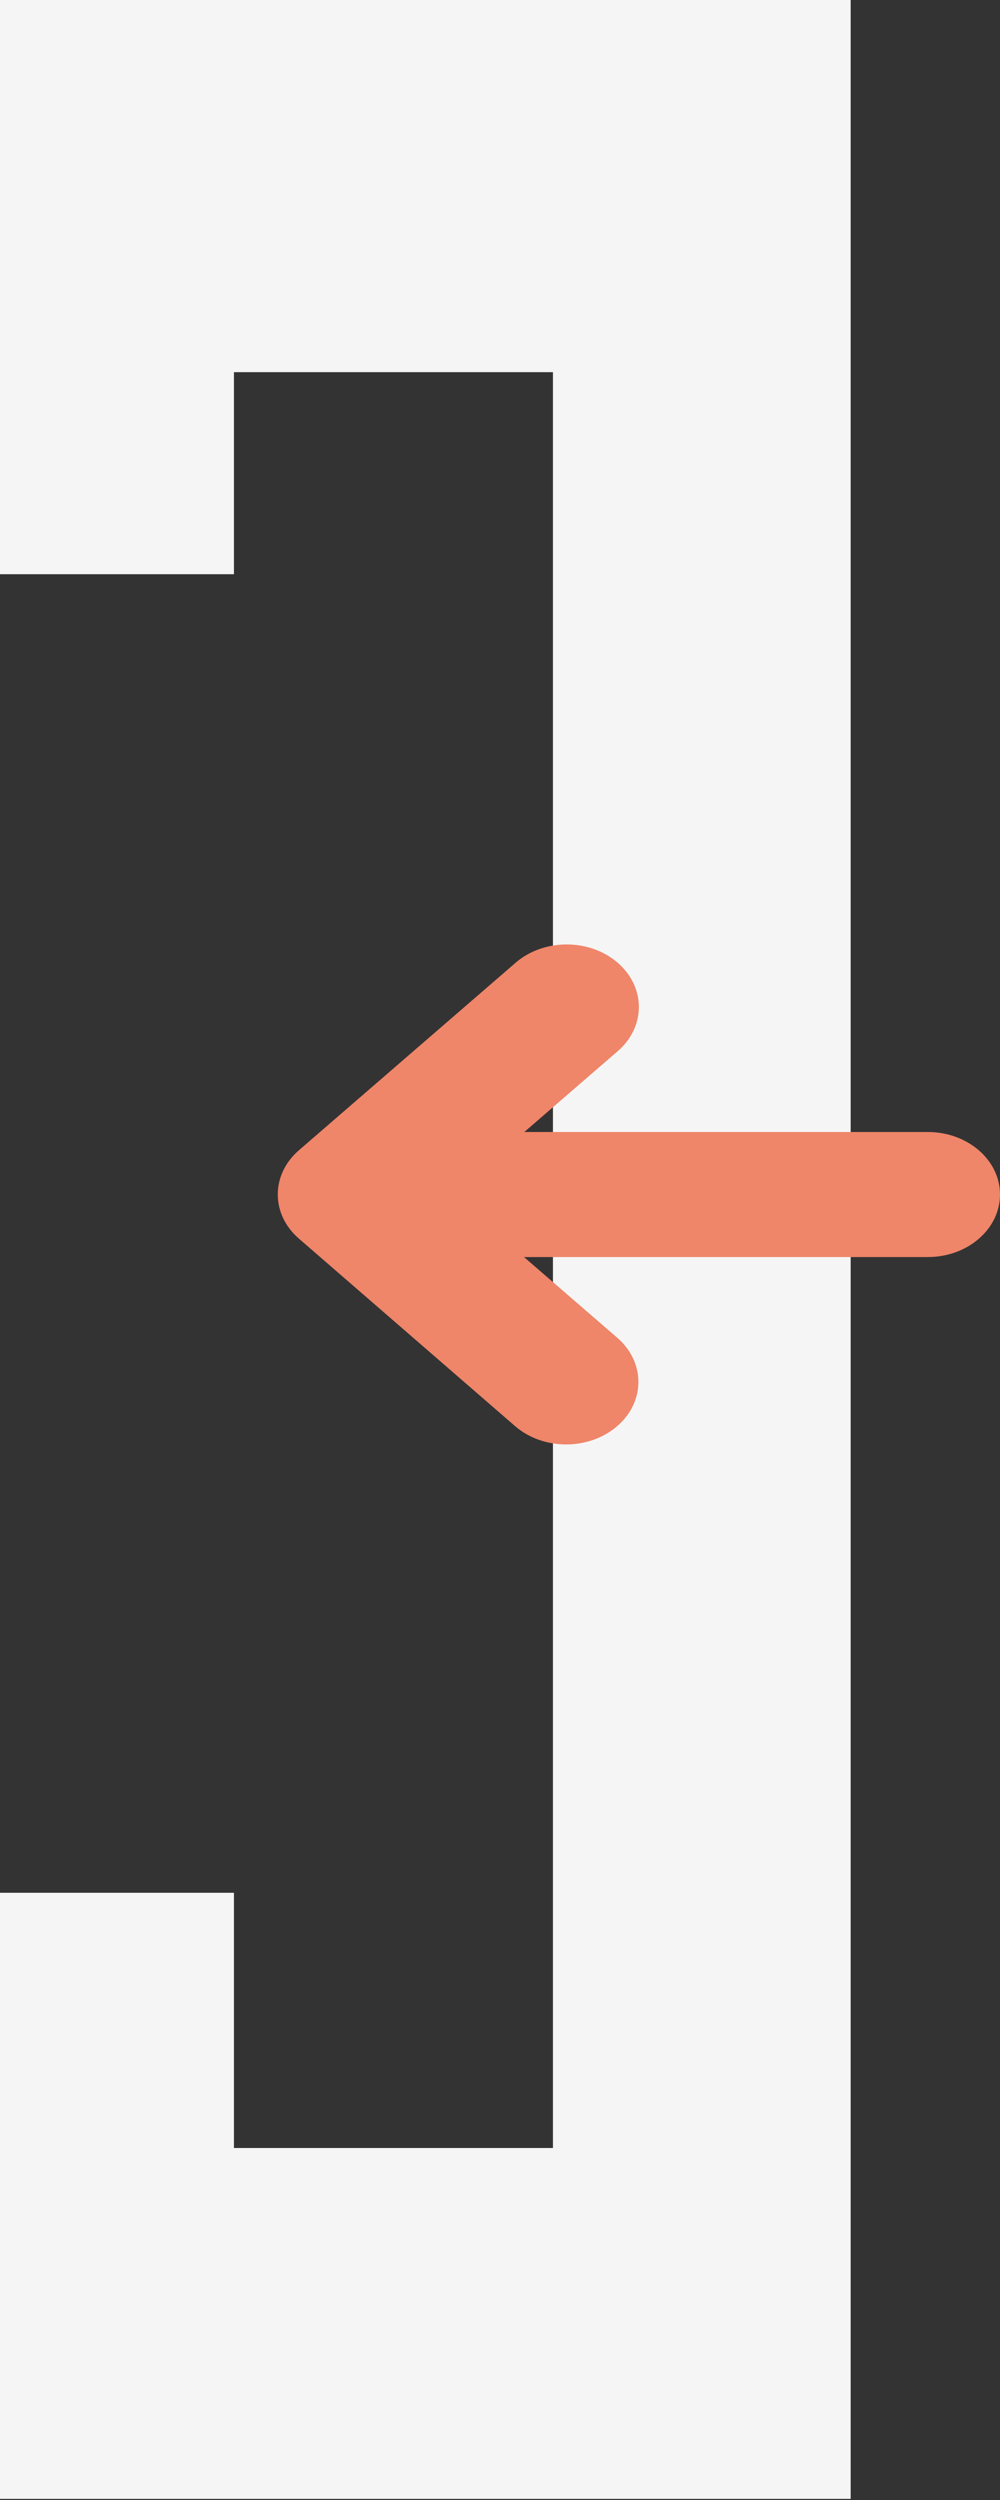 <svg width="18" height="45" viewBox="0 0 18 45" fill="none" xmlns="http://www.w3.org/2000/svg">
<rect x="0" y="0" width="18" height="45" fill="#333333" stroke="none"/>
<path d="M15.312 3.14537e-06L-1.96616e-06 3.8147e-06L-1.51436e-06 10.336L4.211 10.336L4.211 6.699L9.953 6.699L9.953 38.664L4.211 38.664L4.211 34.07L-4.76898e-07 34.07L0 44.98L15.312 44.98L15.312 3.14537e-06Z" fill="#F5F5F5"/>
<path d="M18 21.501C18 20.88 17.418 20.376 16.7 20.376L9.438 20.376L11.119 18.921C11.626 18.482 11.626 17.769 11.119 17.33C10.611 16.89 9.788 16.89 9.28 17.33L5.381 20.704C4.873 21.144 4.873 21.856 5.38 22.295L9.271 25.67C9.779 26.11 10.602 26.11 11.11 25.67C11.618 25.231 11.618 24.519 11.11 24.079L9.432 22.627L16.7 22.627C17.418 22.627 18 22.123 18 21.501Z" fill="#EF8569"/>
</svg>
